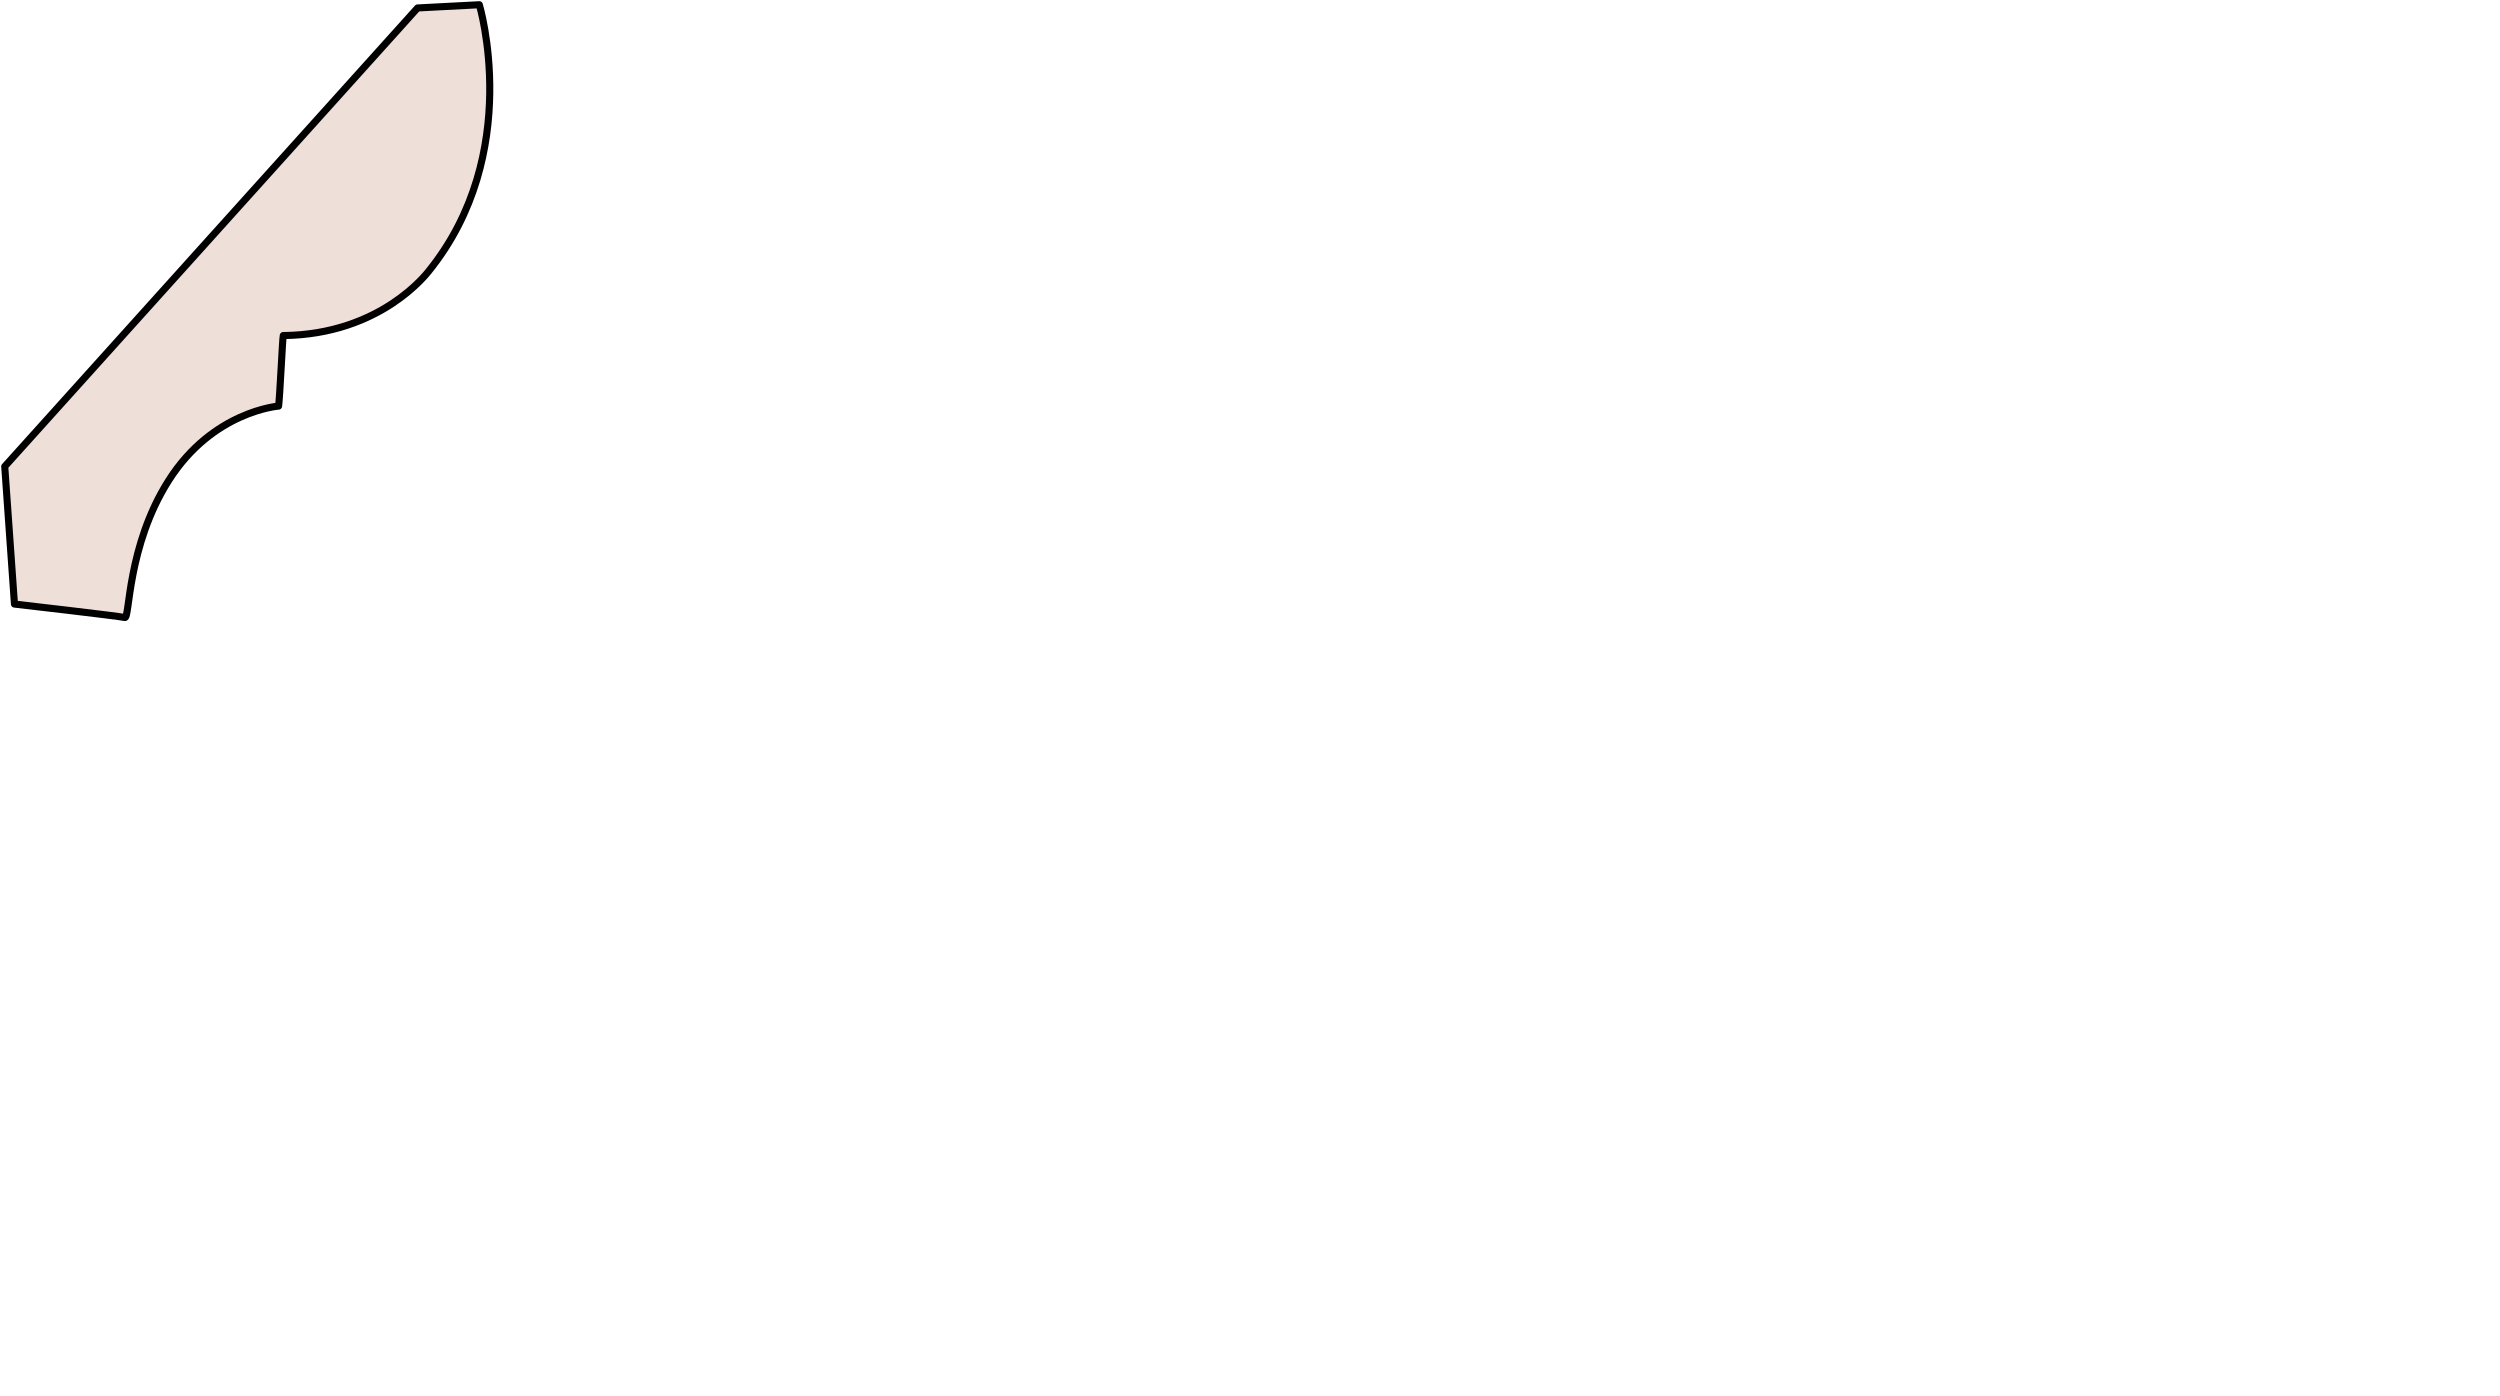 <?xml version="1.0" encoding="UTF-8" standalone="no"?>
<svg
   xmlns:dc="http://purl.org/dc/elements/1.1/"
   xmlns:cc="http://creativecommons.org/ns#"
   xmlns:rdf="http://www.w3.org/1999/02/22-rdf-syntax-ns#"
   xmlns:svg="http://www.w3.org/2000/svg"
   xmlns="http://www.w3.org/2000/svg"
   width="186.544mm"
   height="104.197mm"
   viewBox="0 0 186.544 104.197"
   version="1.1"
   id="svg8">
<path d="m 35.766,0.353 c 0,0 3.328,11.066 -3.767,19.869 -0.118,0.131 -3.561,4.745 -10.863,4.816 -0.053,0.19 -0.257,4.634 -0.349,5.264 0,0 -4.914,0.369 -8.202,5.551 -3.115,4.909 -2.893,10.331 -3.273,10.226 -0.38,-0.105 -8.233,-1.005 -8.233,-1.005 L 0.353,34.807 31.158,0.594 Z" id="path4278" style="fill:#eedfd9;fill-opacity:1;stroke:#000001;stroke-width:0.529;stroke-linecap:butt;stroke-linejoin:round;stroke-miterlimit:3.557;stroke-dasharray:none;stroke-opacity:1"/>
</svg>
